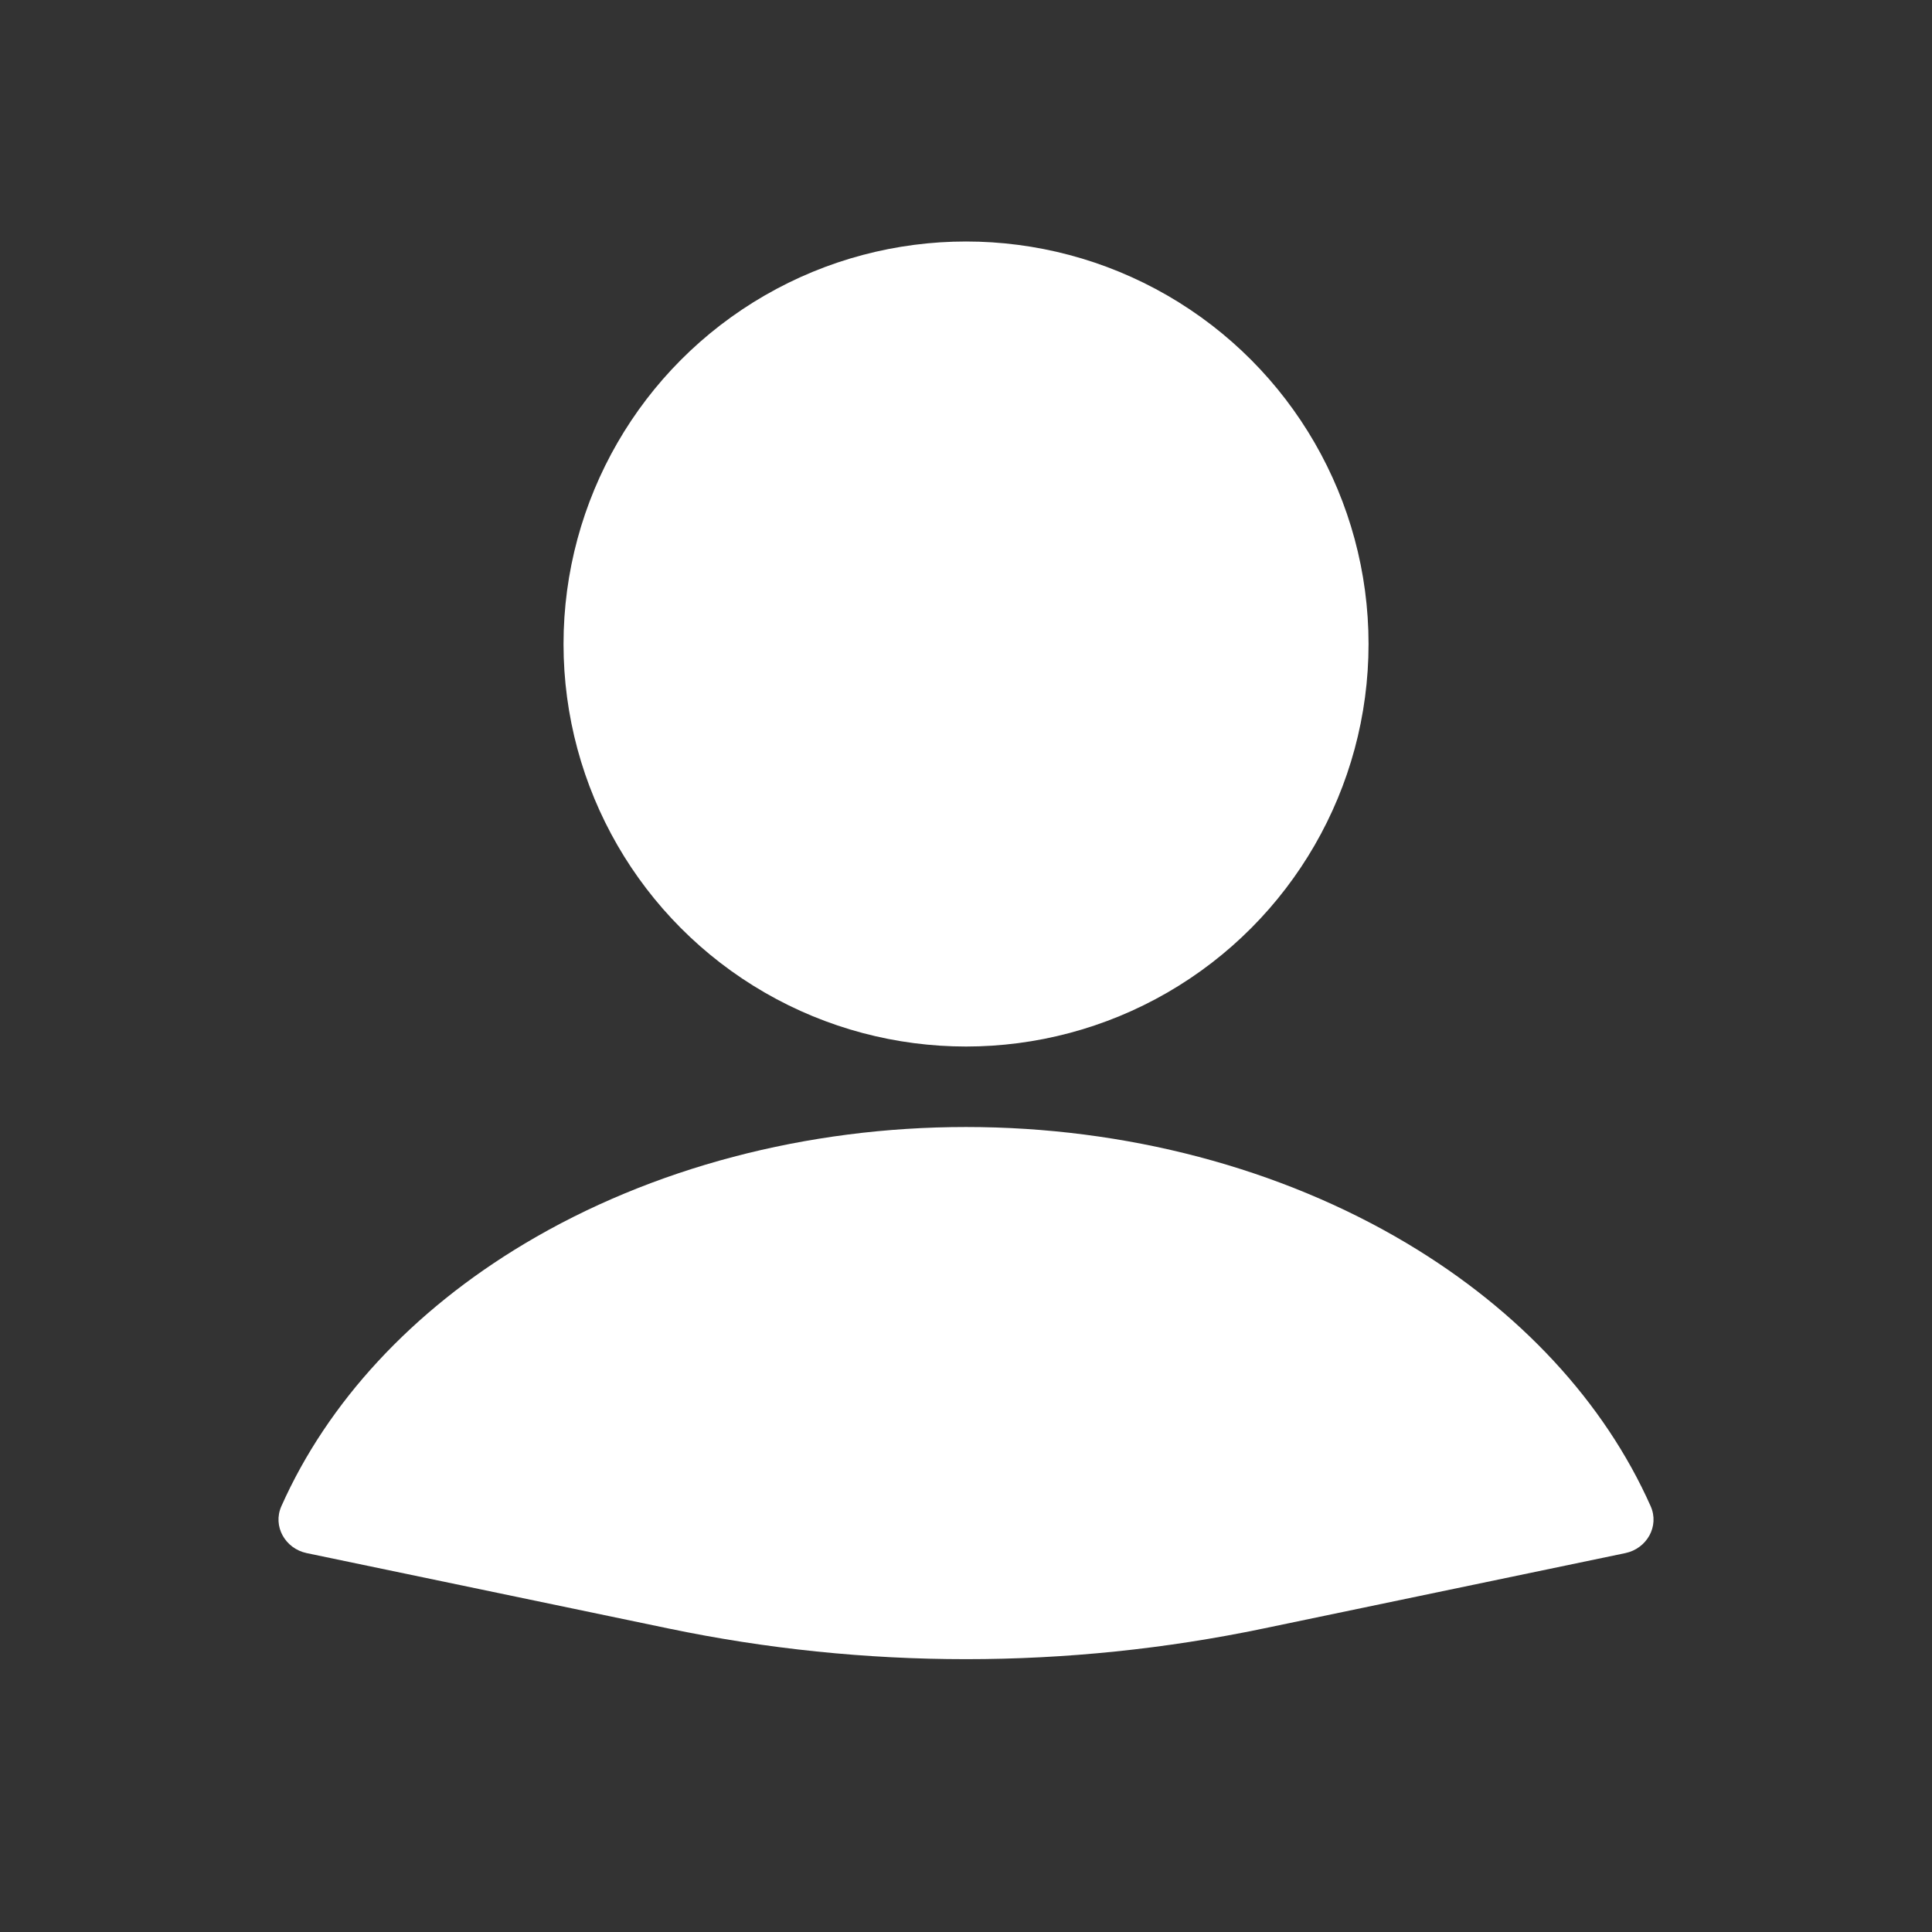 <svg width="53" height="53" viewBox="0 0 53 53" fill="none" xmlns="http://www.w3.org/2000/svg">
<rect x="0" y="0" width="53" height="53" fill="#333333" stroke="none"/>
<path d="M44.587 42.606C45.177 42.483 45.527 41.869 45.282 41.319C44.013 38.467 41.694 35.958 38.6 34.111C35.129 32.039 30.876 30.917 26.5 30.917C22.125 30.917 17.872 32.039 14.401 34.111C11.307 35.958 8.988 38.467 7.719 41.319C7.474 41.869 7.824 42.483 8.414 42.606L18.34 44.674C23.722 45.796 29.279 45.796 34.661 44.674L44.587 42.606Z" fill="white"/>
<circle cx="26.501" cy="17.667" r="11.042" fill="white"/>
</svg>
